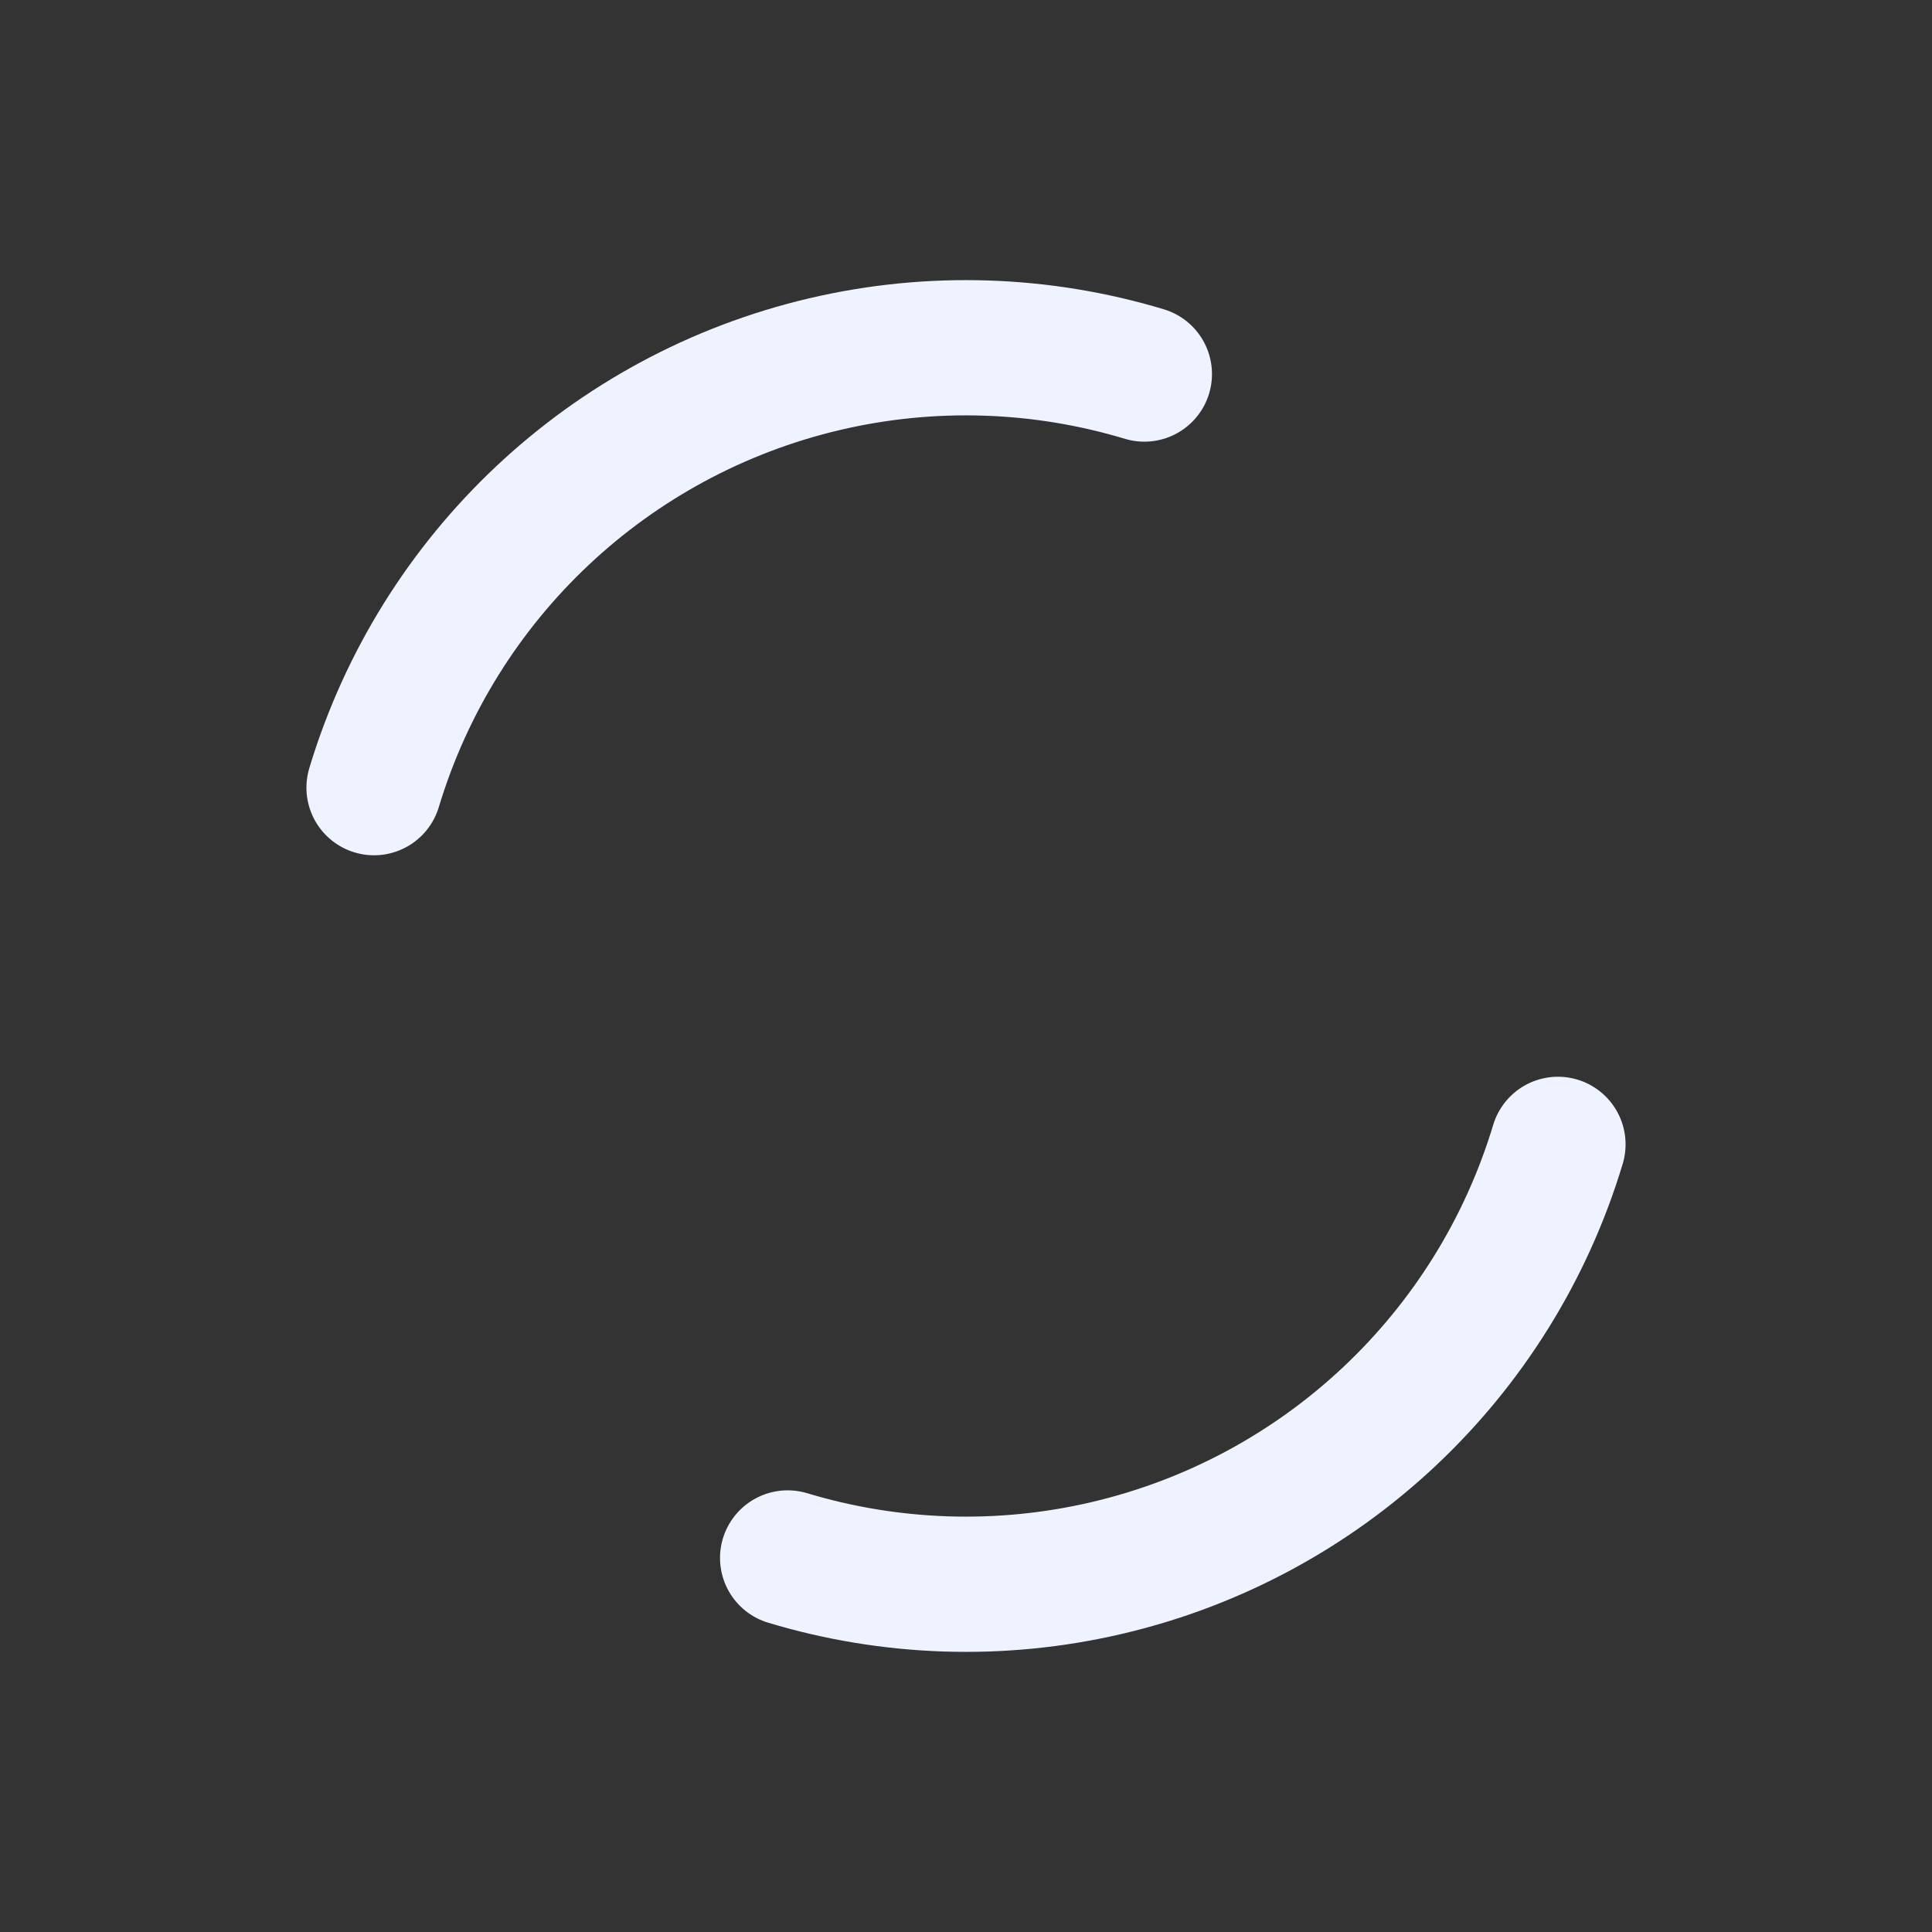 <svg xmlns="http://www.w3.org/2000/svg" xmlns:xlink="http://www.w3.org/1999/xlink" style="margin: auto; background: rgba(255, 255, 255, 0); display: block;" width="227px" height="227px" viewBox="0 0 100 100" preserveAspectRatio="xMidYMid">
  <rect x="0" y="0" width="100" height="100" fill="#333333" stroke="none"/>
  <circle cx="50" cy="50" r="32" stroke-width="7" stroke="#eff2ff" stroke-dasharray="50.265 50.265" fill="none" stroke-linecap="round" transform="rotate(196.77 50 50)">
    <animateTransform attributeName="transform" type="rotate" repeatCount="indefinite" dur="0.613s" keyTimes="0;1" values="0 50 50;360 50 50"></animateTransform>
  </circle>
</svg>
